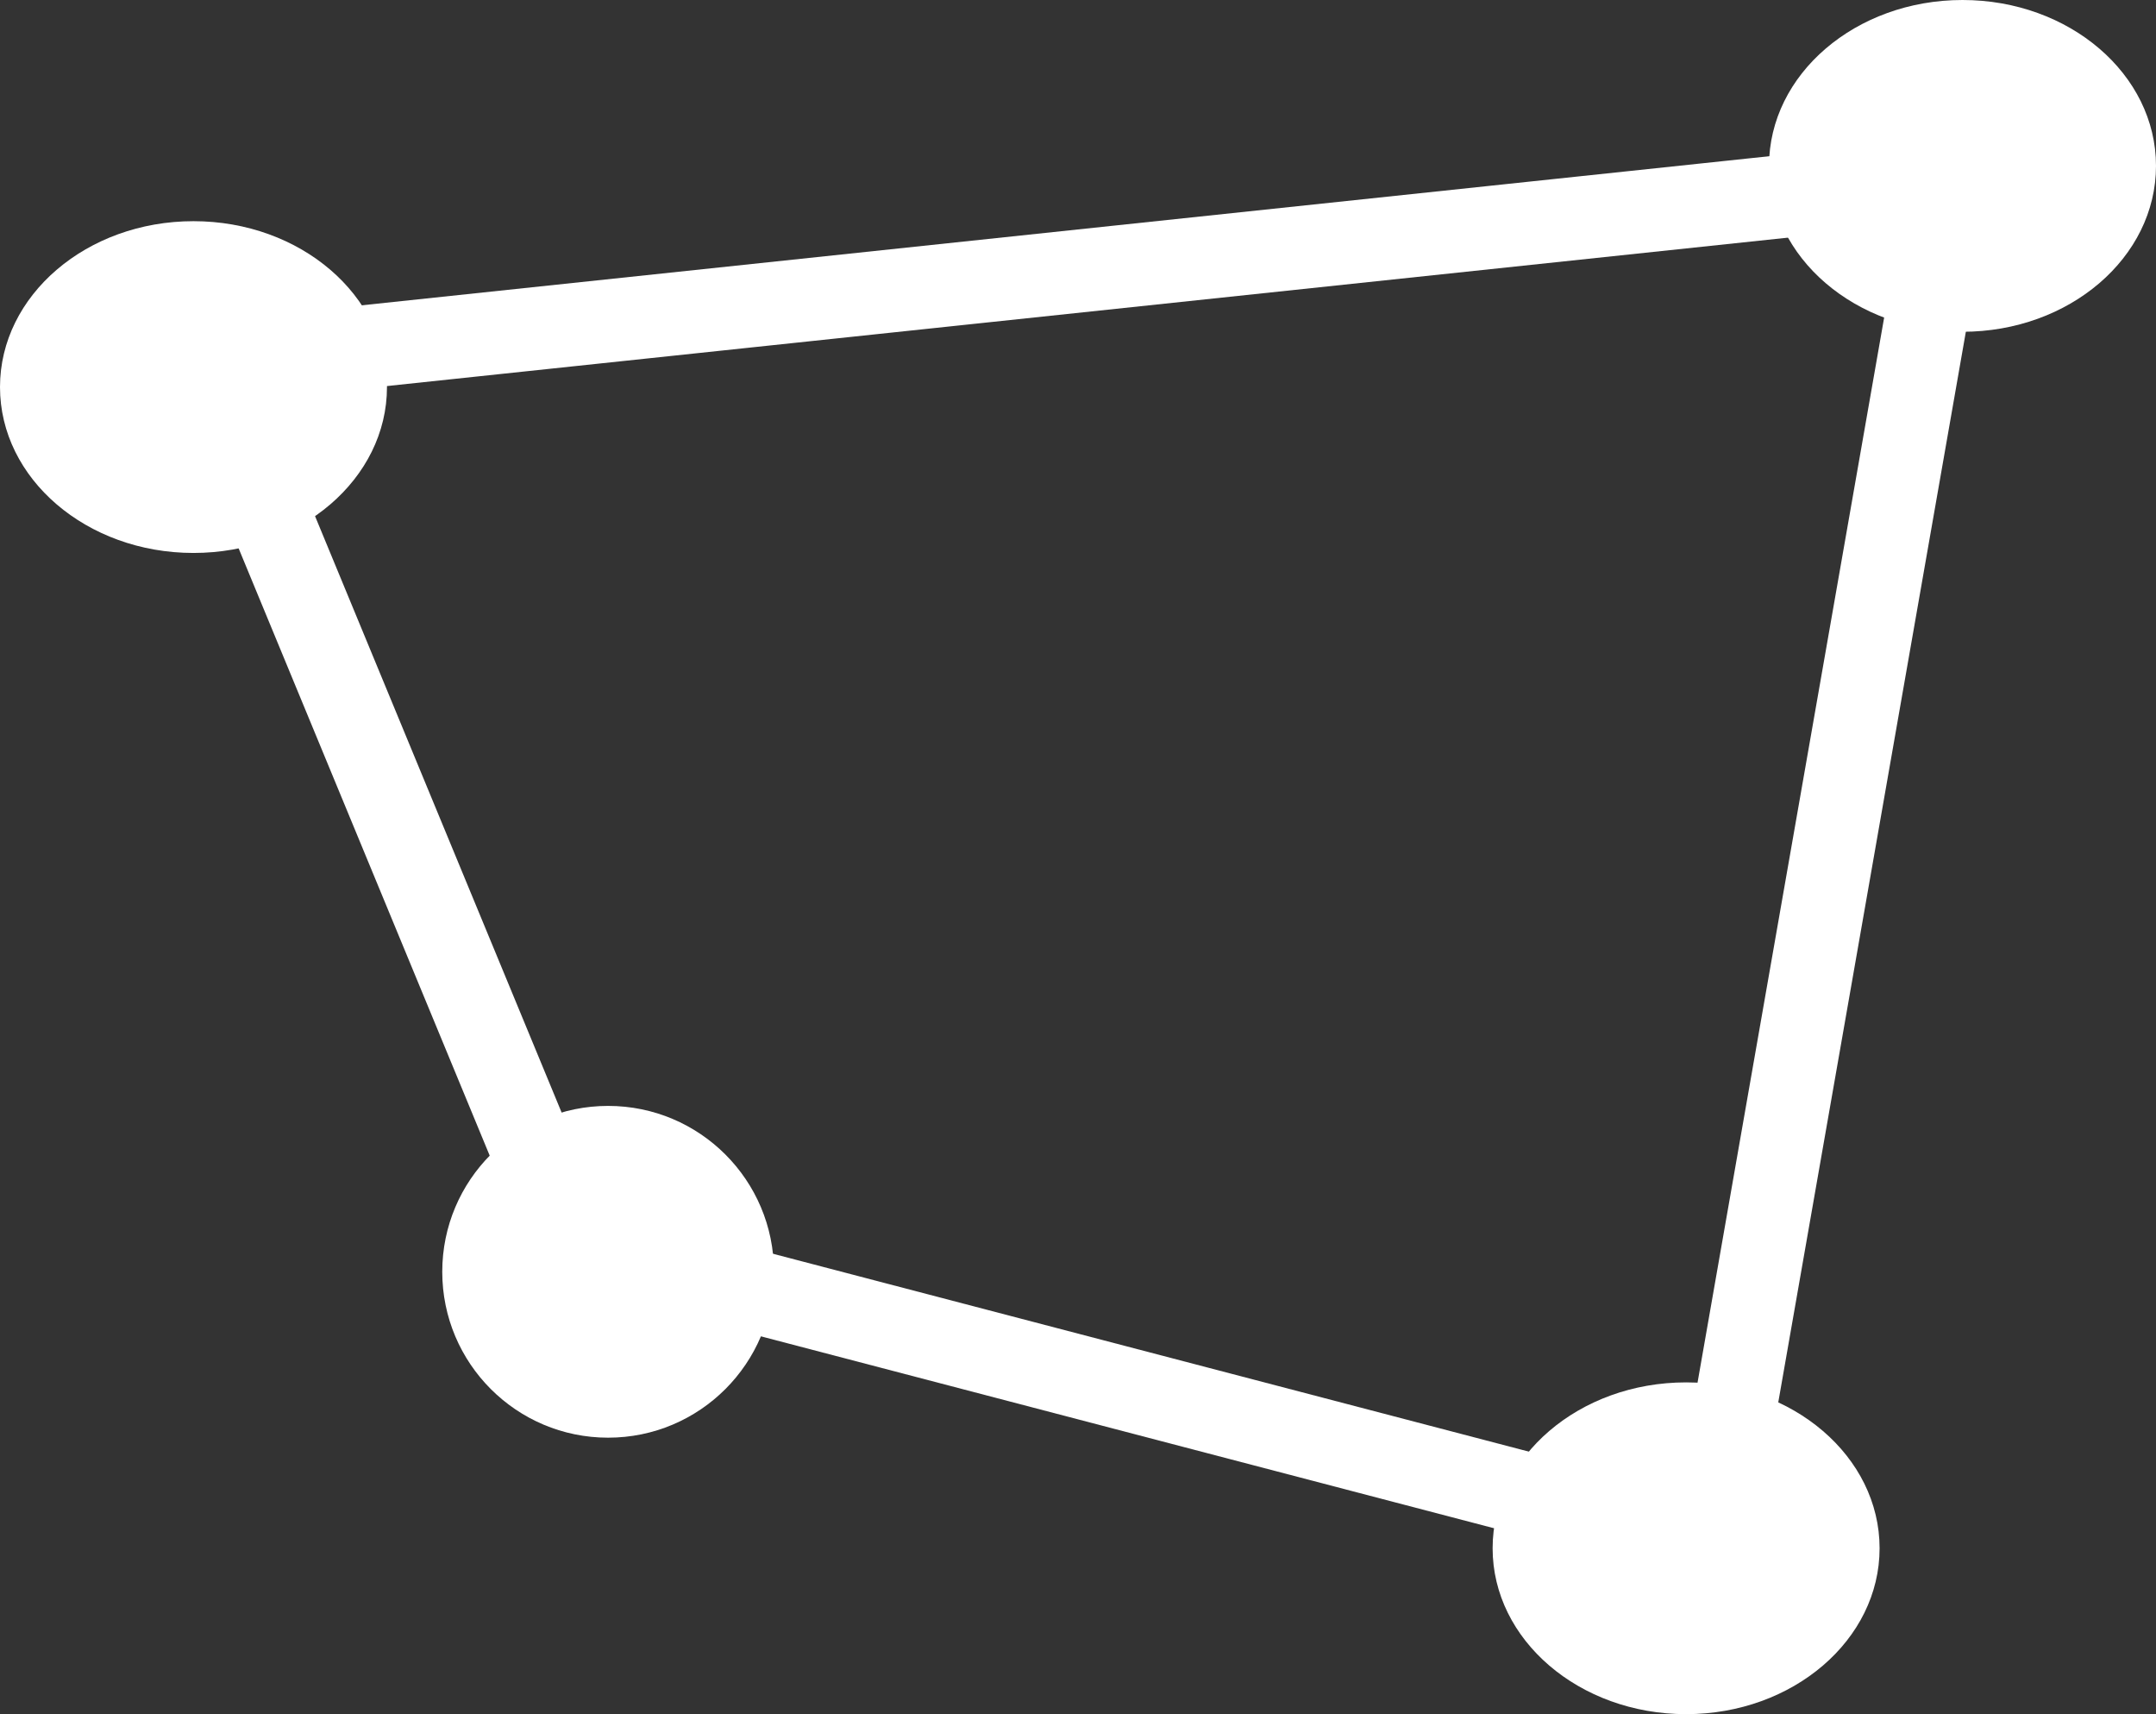 <svg xmlns="http://www.w3.org/2000/svg" width="39" height="31" viewBox="0 0 39 31">
  <rect x="0" y="0" width="39" height="31" fill="#333333" stroke="none"/>
  <g id="Group_4186" data-name="Group 4186" transform="translate(-11734.207 1204.192)">
    <path id="Path_4096" data-name="Path 4096" d="M11750.383-1185.211l31.539-3.34-4.322,24.661-20.633-5.4Z" transform="translate(-12.431 -12.409)" fill="none" stroke="#fff" stroke-linecap="round" stroke-linejoin="round" stroke-width="1.5"/>
    <ellipse id="Ellipse_494" data-name="Ellipse 494" cx="3.5" cy="3" rx="3.5" ry="3" transform="translate(11734.207 -1200.192)" fill="#fff"/>
    <ellipse id="Ellipse_495" data-name="Ellipse 495" cx="3.5" cy="3" rx="3.5" ry="3" transform="translate(11766.207 -1204.192)" fill="#fff"/>
    <ellipse id="Ellipse_496" data-name="Ellipse 496" cx="3.5" cy="3" rx="3.5" ry="3" transform="translate(11761.207 -1179.192)" fill="#fff"/>
    <circle id="Ellipse_497" data-name="Ellipse 497" cx="3" cy="3" r="3" transform="translate(11742.207 -1184.192)" fill="#fff"/>
  </g>
</svg>
